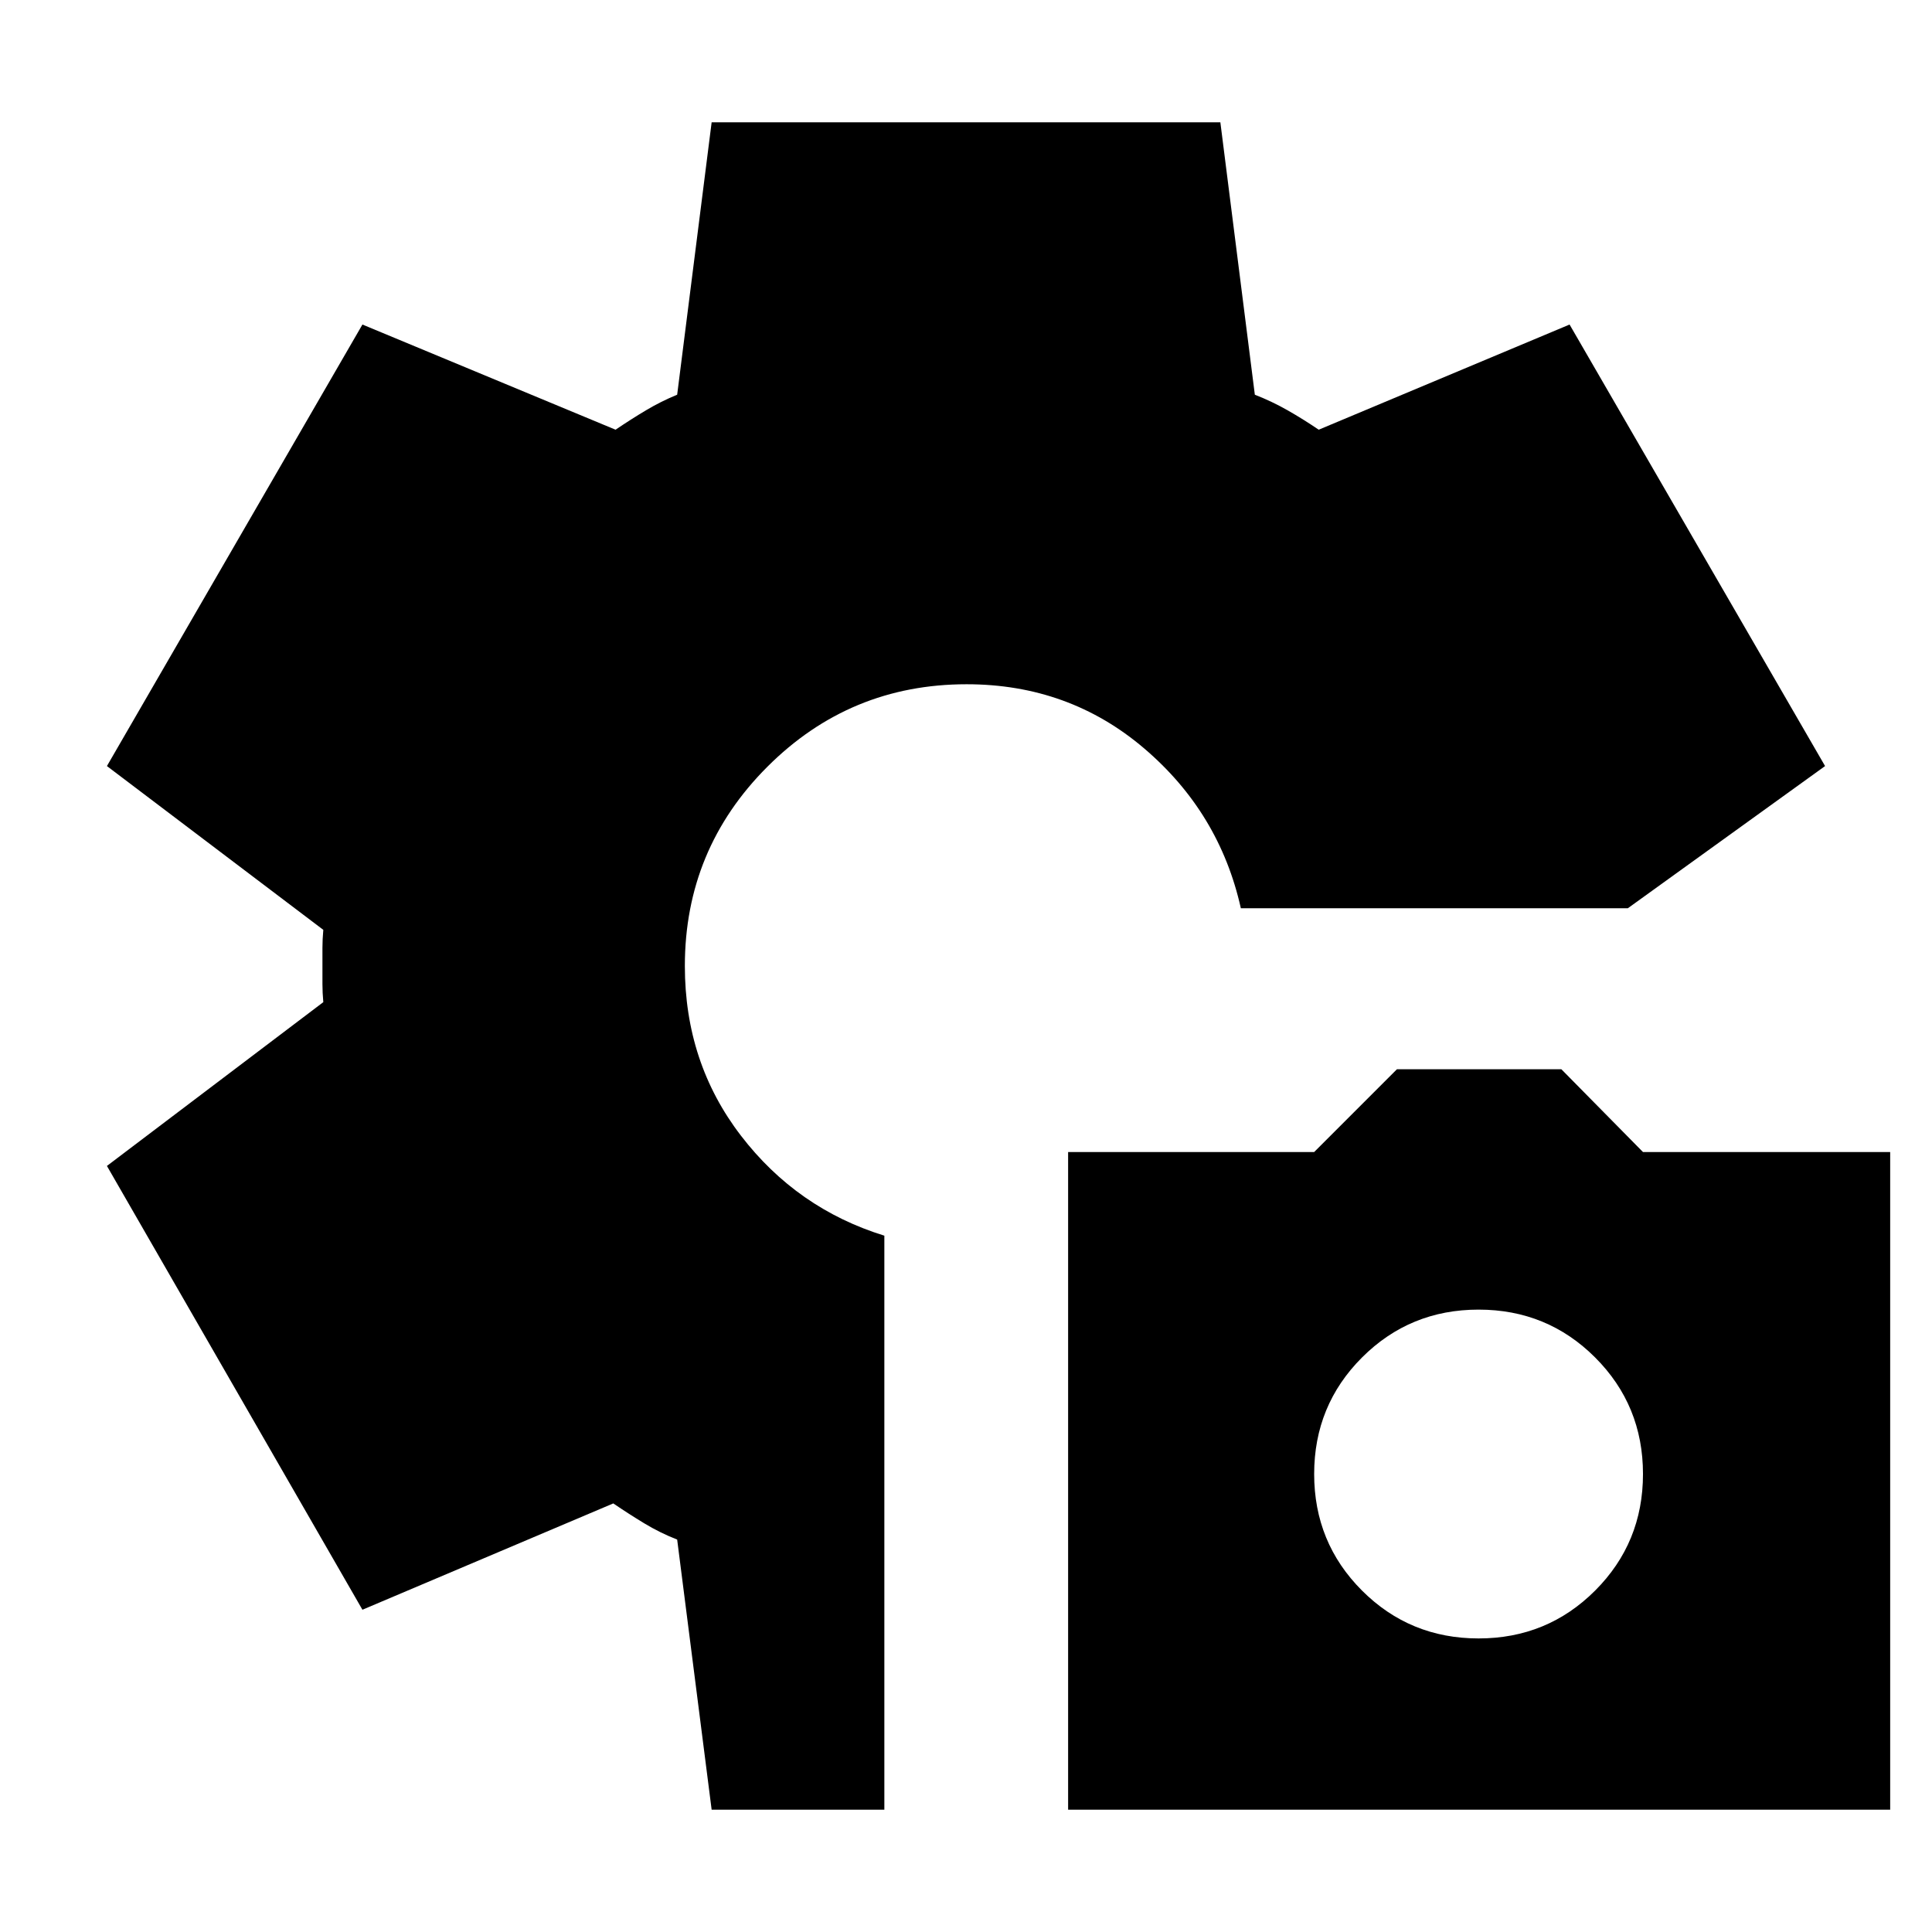 <svg xmlns="http://www.w3.org/2000/svg" height="24" viewBox="0 -960 960 960" width="24"><path d="M530.74-60.78v-326.78H653l41.13-41.14h81.7l40.56 41.14h122.83v326.78H530.74Zm203.96-85.09q34.13 0 57.91-23.78 23.78-23.78 23.78-57.91 0-34.14-23.78-57.92t-57.91-23.78q-34.13 0-57.92 23.78Q653-261.7 653-227.56q0 34.13 23.78 57.91 23.79 23.78 57.92 23.78ZM353.61-60.78 336.48-195q-8.48-3.3-16.31-8.04-7.82-4.74-15.43-9.92l-124.65 52.83L53.13-380.65l107.52-81.39q-.43-4.74-.43-8.98v-17.96q0-4.24.43-8.98L53.13-579.35l126.96-219.39 125.78 52.26q7.61-5.17 15.09-9.63 7.47-4.46 15.52-7.76l17.13-135.35h252.78l17.13 135.35q8.48 3.3 16.31 7.76 7.82 4.46 15.43 9.63l124.65-52.26 126.96 219.39-98 70.65h-192.3q-10.61-47.52-48.03-79.41Q531.13-620 480.3-620q-58 0-99 41t-41 99q0 48 27.85 84.28Q396-359.43 439.43-346v285.22h-85.82Z"/></svg>